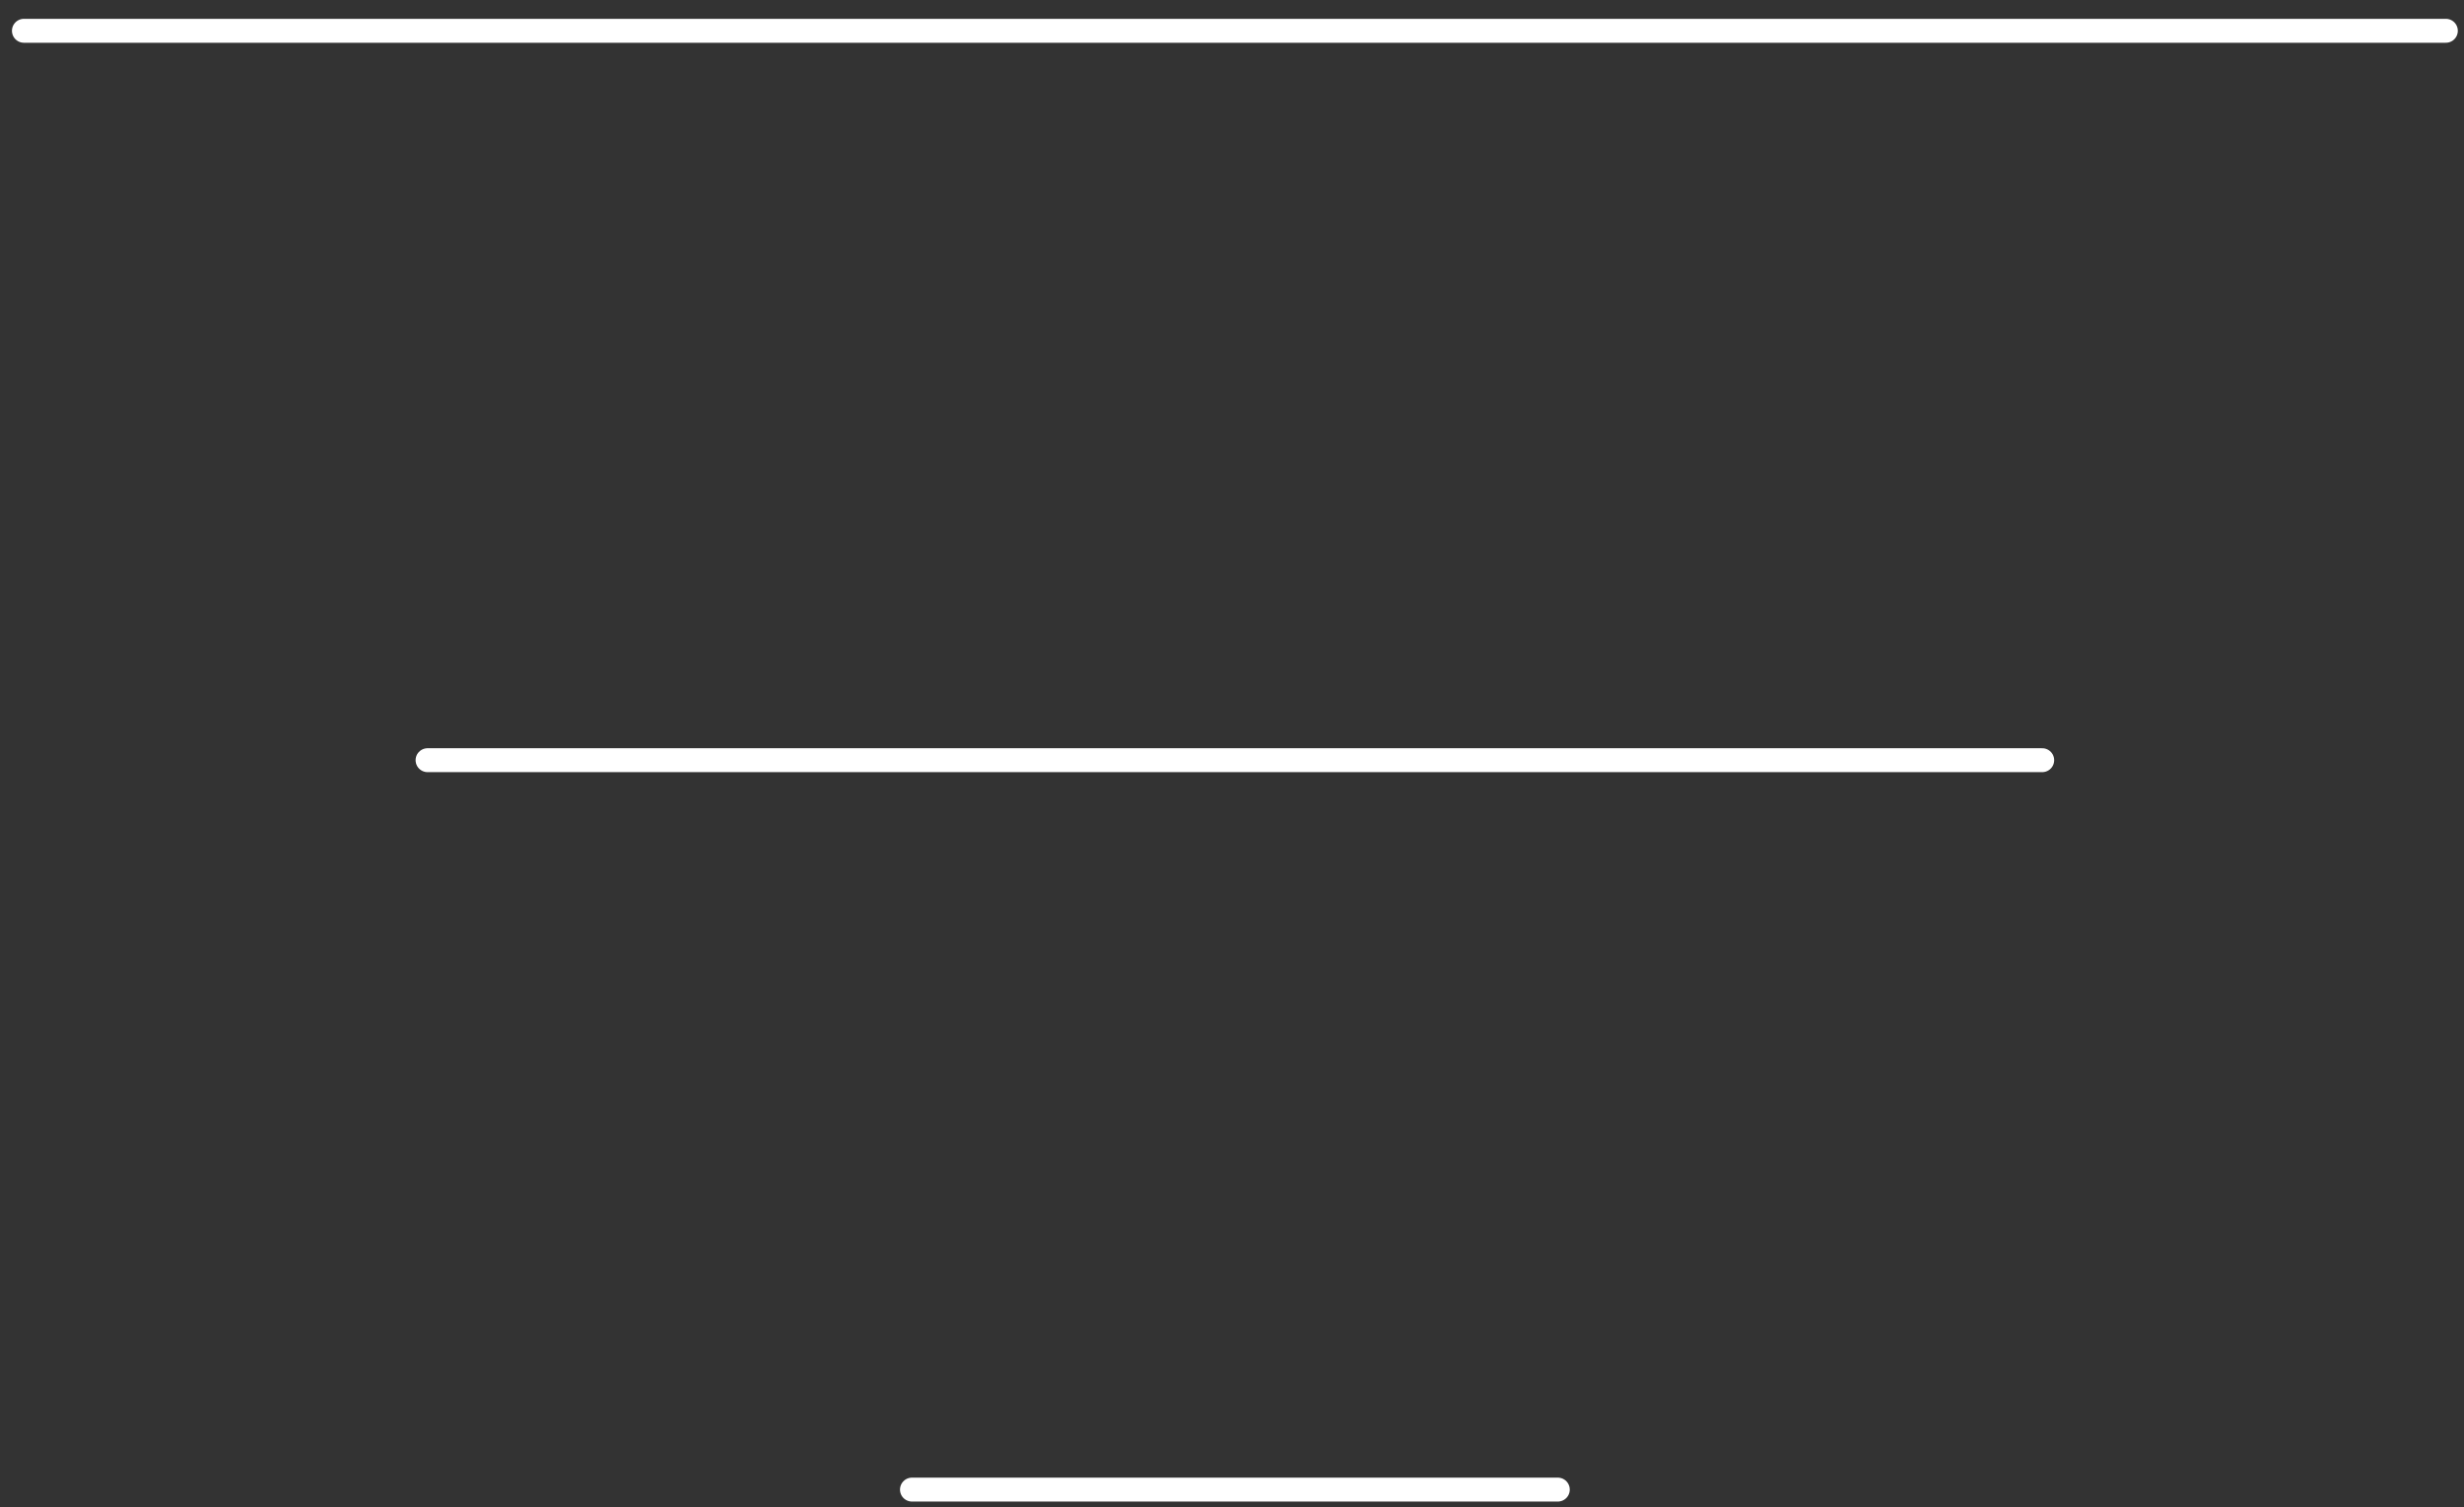 <svg width="103" height="63" viewBox="0 0 103 63" fill="none" xmlns="http://www.w3.org/2000/svg">
<rect x="0" y="0" width="103" height="63" fill="#333333" stroke="none"/>
<path d="M1 1.287H102.241M17.873 31.777H85.368M38.122 62.267H65.119" stroke="white" stroke-linecap="round" stroke-linejoin="round"/>
</svg>
